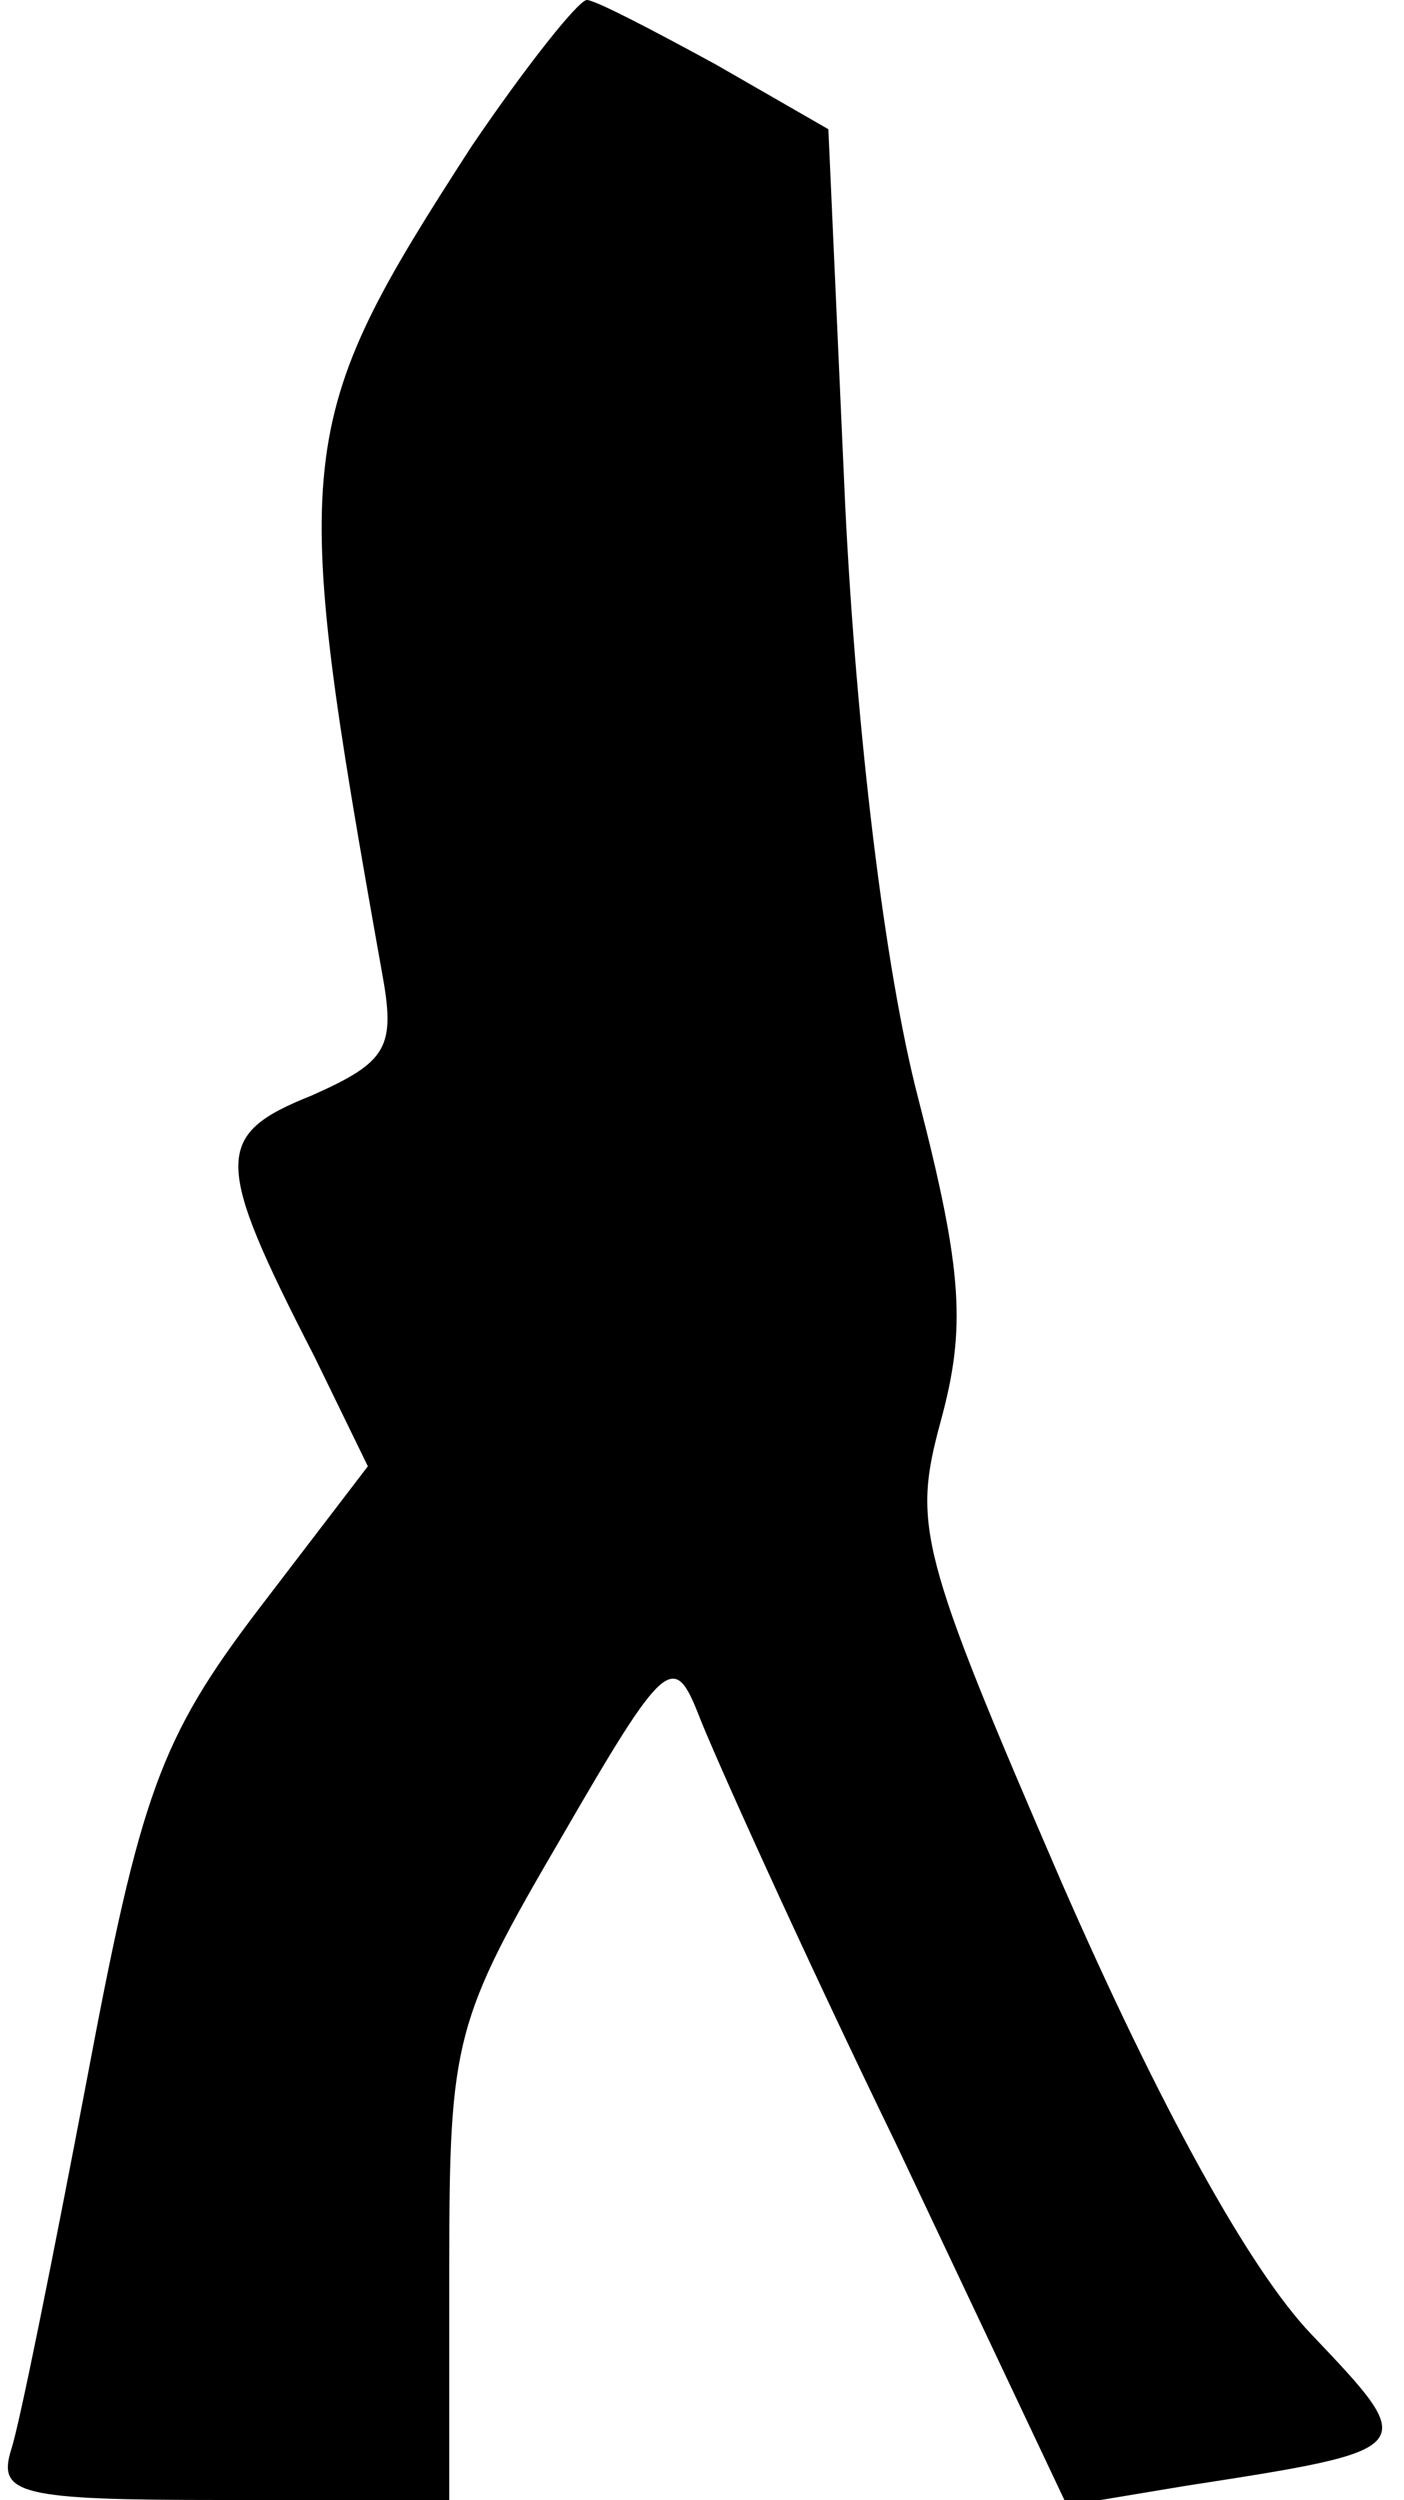 <?xml version="1.0" standalone="no"?>
<!DOCTYPE svg PUBLIC "-//W3C//DTD SVG 20010904//EN"
 "http://www.w3.org/TR/2001/REC-SVG-20010904/DTD/svg10.dtd">
<svg version="1.0" xmlns="http://www.w3.org/2000/svg"
 width="50pt" height="89pt" viewBox="0 0 50 89"
 preserveAspectRatio="xMidYMid meet">
<g transform="translate(0,89) scale(0.1,-0.1)"
fill="#000000" stroke="none">
<path fill="#000000" stroke="none" d="M168 838 c-64 -99 -65 -109 -32 -294 5
-27 2 -32 -25 -44 -35 -14 -35 -23 1 -93 l19 -39 -39 -51 c-35 -46 -42 -66
-61 -167 -12 -63 -24 -123 -27 -132 -5 -16 3 -18 75 -18 l81 0 0 84 c0 80 2
87 40 152 37 64 40 66 49 43 5 -13 36 -82 70 -152 l61 -129 42 7 c84 13 84 13
45 54 -22 23 -54 81 -89 161 -51 118 -53 127 -43 164 9 33 8 53 -8 115 -12 46
-22 130 -26 211 l-6 134 -40 23 c-22 12 -43 23 -46 23 -3 0 -22 -24 -41 -52z"/>
</g>
</svg>
